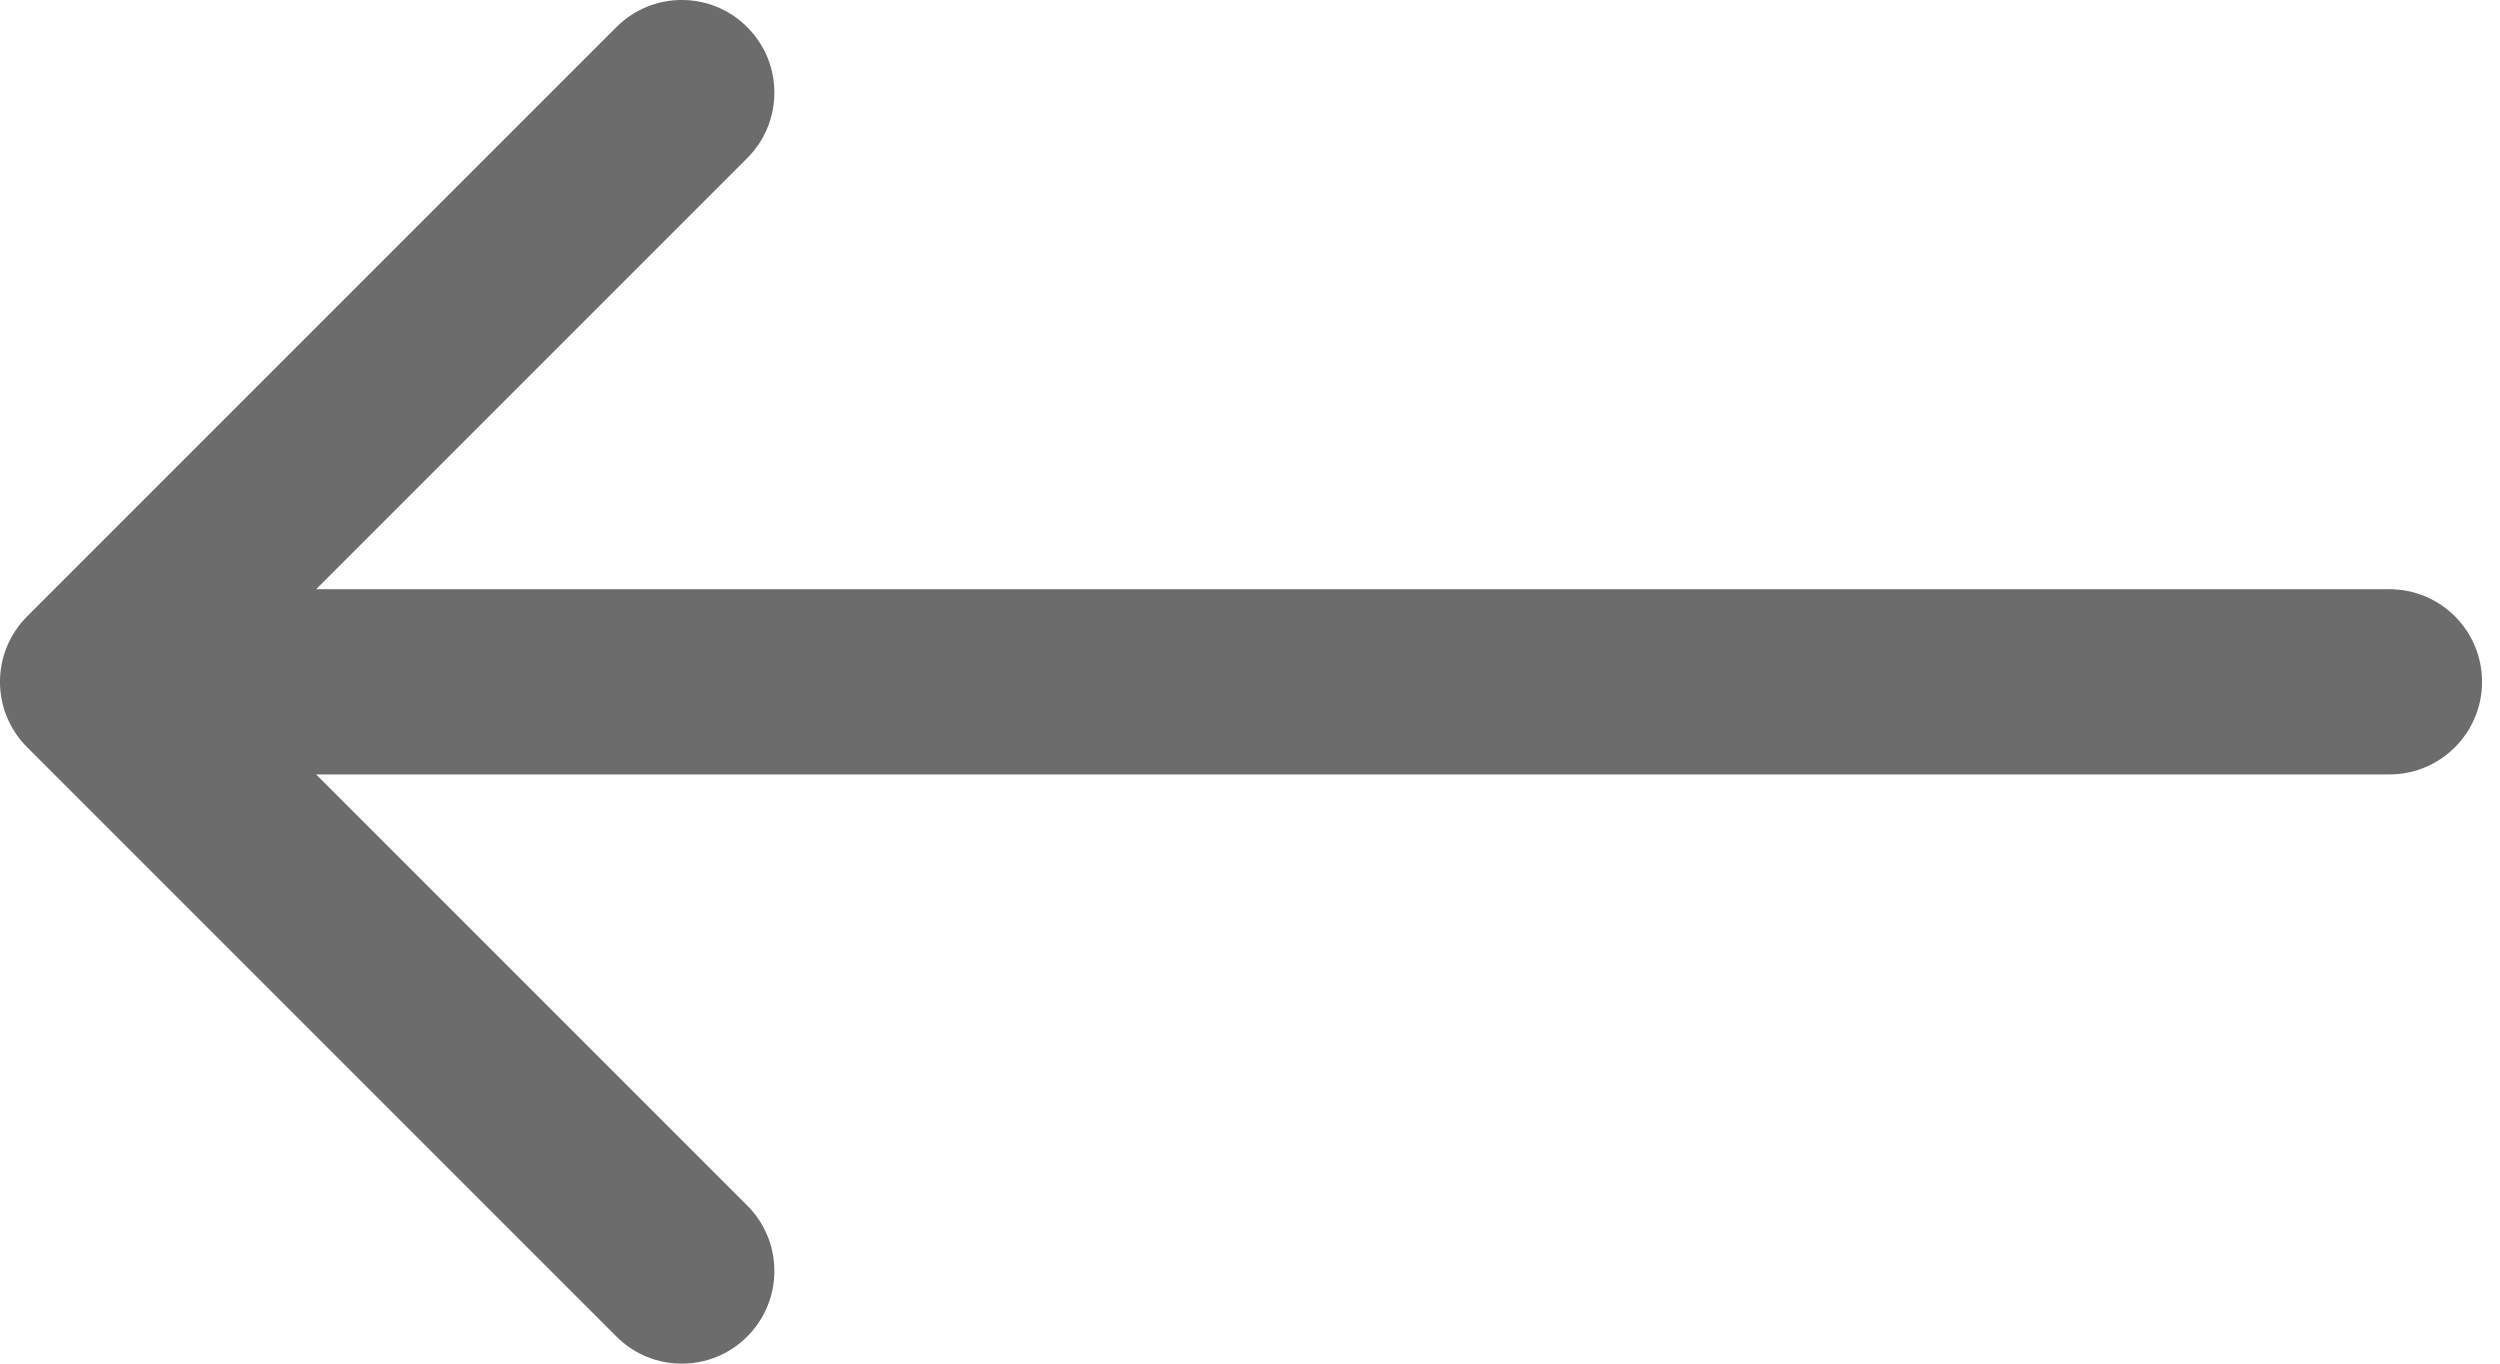 <svg width="22" height="12" viewBox="0 0 22 12" fill="none" xmlns="http://www.w3.org/2000/svg">
<path opacity="0.6" d="M21.027 6.815C21.477 6.815 21.842 6.45 21.842 6C21.842 5.55 21.477 5.185 21.027 5.185V6.815ZM0.239 5.424C-0.08 5.742 -0.08 6.258 0.239 6.576L5.424 11.761C5.742 12.08 6.258 12.08 6.576 11.761C6.894 11.443 6.894 10.927 6.576 10.609L1.967 6L6.576 1.391C6.894 1.073 6.894 0.557 6.576 0.239C6.258 -0.08 5.742 -0.08 5.424 0.239L0.239 5.424ZM21.027 5.185H0.815V6.815H21.027V5.185Z" fill="#0A0A0A"/>
</svg>
